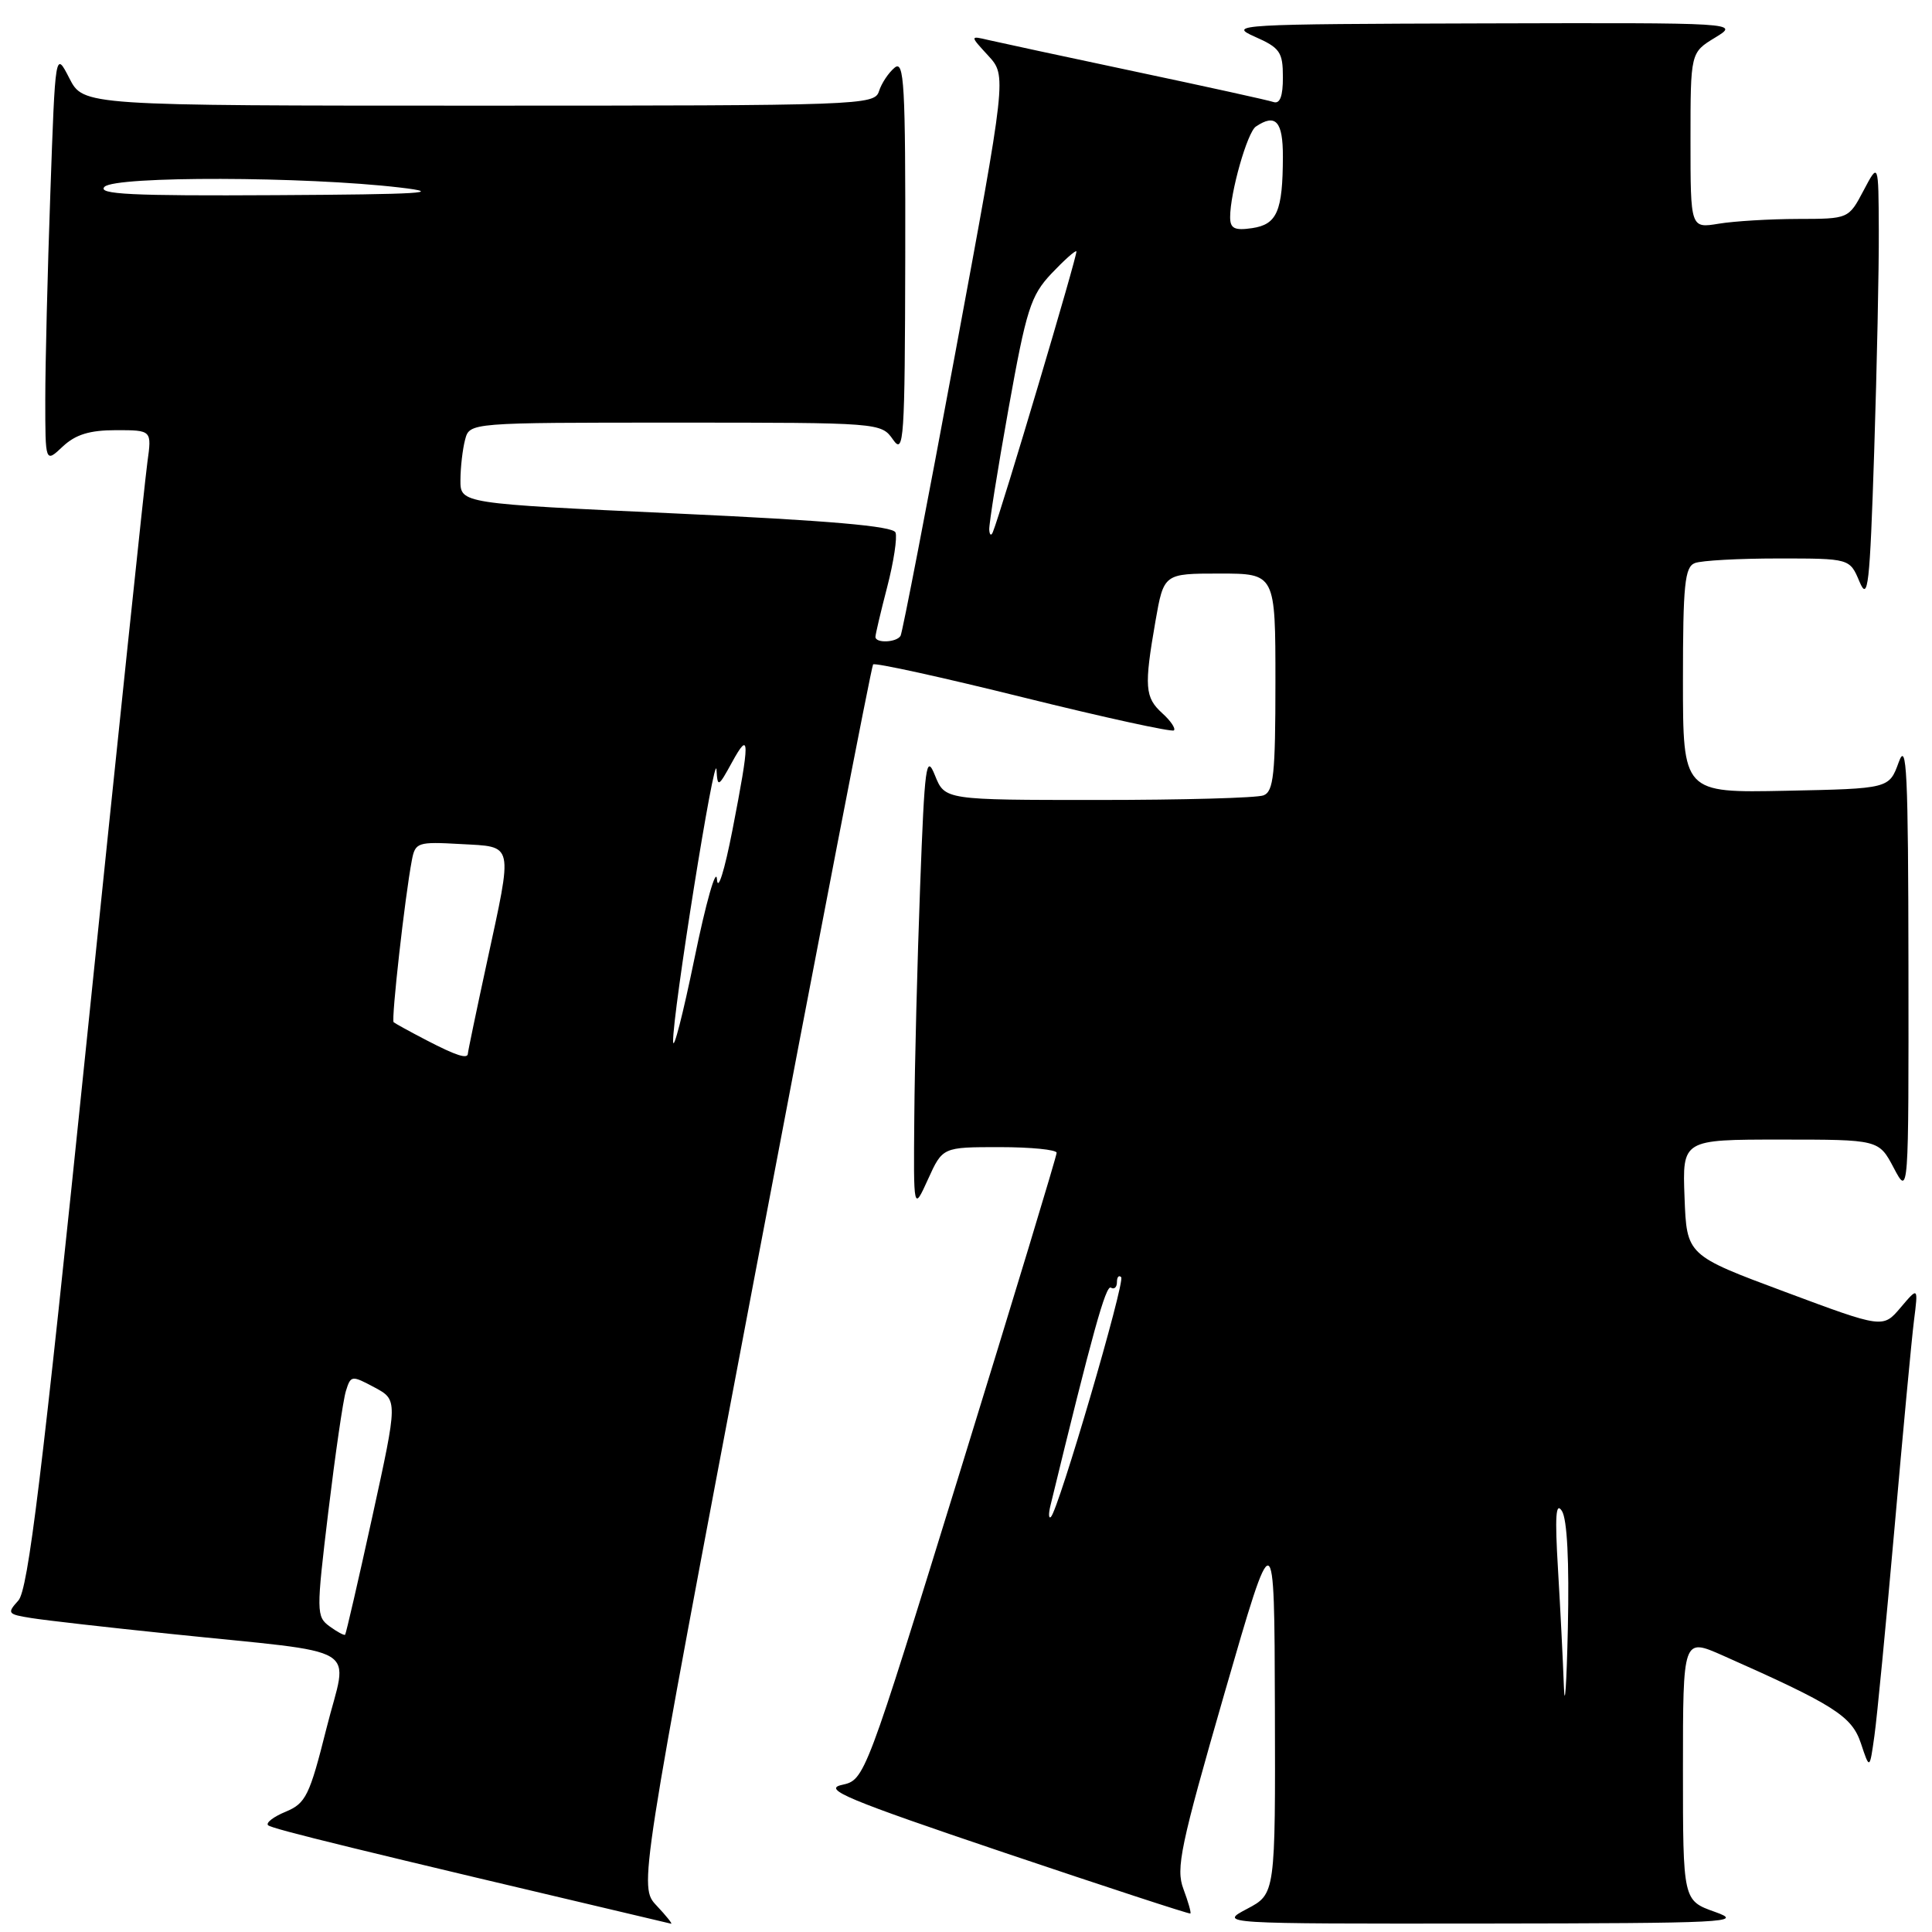 <?xml version="1.0" encoding="UTF-8" standalone="no"?>
<!DOCTYPE svg PUBLIC "-//W3C//DTD SVG 1.1//EN" "http://www.w3.org/Graphics/SVG/1.1/DTD/svg11.dtd" >
<svg xmlns="http://www.w3.org/2000/svg" xmlns:xlink="http://www.w3.org/1999/xlink" version="1.1" viewBox="0 0 256 256">
 <g >
 <path fill="currentColor"
d=" M 87.00 252.50 C 84.65 250.00 84.65 250.00 99.97 169.25 C 108.40 124.84 115.47 88.29 115.69 88.04 C 115.91 87.78 124.87 89.75 135.59 92.41 C 146.32 95.07 155.30 97.03 155.55 96.78 C 155.81 96.53 155.11 95.50 154.01 94.51 C 151.70 92.41 151.59 91.01 153.10 82.33 C 154.21 76.00 154.21 76.00 161.60 76.00 C 169.00 76.00 169.00 76.00 169.00 90.39 C 169.00 102.60 168.76 104.88 167.42 105.39 C 166.55 105.73 156.69 106.00 145.52 106.00 C 125.20 106.00 125.20 106.00 123.89 102.75 C 122.72 99.83 122.52 101.33 121.92 117.50 C 121.55 127.40 121.20 141.12 121.15 148.00 C 121.04 160.50 121.04 160.50 122.97 156.25 C 124.90 152.00 124.90 152.00 132.45 152.00 C 136.60 152.00 140.00 152.34 140.01 152.75 C 140.02 153.16 134.30 172.02 127.31 194.67 C 114.60 235.83 114.60 235.83 111.55 236.51 C 108.96 237.08 112.20 238.44 133.00 245.46 C 146.47 250.00 157.60 253.65 157.73 253.55 C 157.86 253.45 157.44 251.99 156.81 250.30 C 155.78 247.59 156.41 244.62 162.25 224.37 C 168.86 201.50 168.86 201.50 168.93 226.23 C 169.00 250.95 169.00 250.95 165.25 252.93 C 161.50 254.91 161.50 254.91 196.50 254.88 C 228.90 254.84 231.18 254.73 227.25 253.34 C 223.00 251.83 223.00 251.83 223.00 234.43 C 223.00 217.03 223.00 217.03 228.25 219.35 C 243.07 225.92 245.37 227.39 246.58 231.00 C 247.74 234.50 247.74 234.50 248.37 230.00 C 248.72 227.53 249.91 215.15 251.03 202.50 C 252.14 189.85 253.30 177.47 253.61 175.00 C 254.18 170.50 254.18 170.50 251.84 173.26 C 249.50 176.02 249.50 176.02 236.50 171.17 C 223.50 166.33 223.50 166.33 223.21 158.66 C 222.92 151.00 222.92 151.00 235.93 151.00 C 248.95 151.00 248.95 151.00 250.93 154.75 C 252.91 158.50 252.91 158.50 252.88 128.00 C 252.85 102.24 252.65 98.04 251.59 101.00 C 250.32 104.50 250.32 104.50 236.66 104.78 C 223.00 105.06 223.00 105.06 223.00 90.14 C 223.00 77.45 223.24 75.12 224.58 74.61 C 225.45 74.27 230.42 74.00 235.63 74.00 C 245.10 74.00 245.10 74.00 246.39 77.07 C 247.52 79.77 247.76 77.71 248.34 59.82 C 248.70 48.64 248.98 35.45 248.95 30.50 C 248.91 21.50 248.91 21.50 246.93 25.25 C 244.95 29.00 244.95 29.00 238.23 29.01 C 234.53 29.02 229.81 29.30 227.75 29.64 C 224.00 30.26 224.00 30.26 224.00 18.62 C 224.00 6.97 224.00 6.97 227.25 4.99 C 230.50 3.01 230.50 3.01 196.50 3.10 C 163.99 3.19 162.66 3.26 166.24 4.85 C 169.60 6.33 169.99 6.89 169.99 10.22 C 170.00 12.75 169.60 13.80 168.75 13.52 C 168.06 13.28 159.85 11.48 150.50 9.50 C 141.15 7.52 132.38 5.63 131.00 5.31 C 128.50 4.72 128.50 4.72 130.95 7.38 C 133.39 10.05 133.39 10.05 126.58 46.77 C 122.83 66.97 119.57 83.84 119.33 84.25 C 118.80 85.14 116.00 85.26 116.00 84.39 C 116.00 84.06 116.70 81.08 117.56 77.77 C 118.42 74.46 118.91 71.21 118.66 70.56 C 118.34 69.71 109.81 68.97 89.60 68.04 C 61.00 66.72 61.00 66.72 61.01 63.61 C 61.02 61.90 61.30 59.49 61.63 58.25 C 62.23 56.00 62.23 56.00 89.49 56.00 C 116.63 56.00 116.76 56.01 118.33 58.25 C 119.77 60.32 119.90 58.39 119.95 34.13 C 119.99 11.11 119.81 7.91 118.54 8.97 C 117.74 9.63 116.80 11.04 116.47 12.09 C 115.88 13.94 114.16 14.00 63.46 14.00 C 11.05 14.00 11.05 14.00 9.19 10.37 C 7.33 6.74 7.33 6.74 6.67 25.62 C 6.30 36.00 6.00 48.29 6.00 52.92 C 6.00 61.35 6.00 61.35 8.31 59.17 C 10.02 57.57 11.88 57.00 15.38 57.00 C 20.12 57.00 20.12 57.00 19.53 61.25 C 19.20 63.59 15.58 98.08 11.49 137.89 C 5.53 195.87 3.73 210.64 2.43 212.08 C 0.90 213.77 1.00 213.90 4.15 214.40 C 5.99 214.70 14.25 215.64 22.50 216.49 C 48.66 219.22 46.10 217.67 43.26 229.01 C 41.02 237.94 40.52 238.95 37.86 240.06 C 36.25 240.72 35.20 241.53 35.52 241.85 C 36.00 242.33 47.02 245.02 88.92 254.90 C 89.16 254.96 88.29 253.87 87.00 252.50 Z  M 207.22 223.40 C 207.10 220.05 206.75 213.08 206.44 207.90 C 206.02 200.90 206.15 198.94 206.96 200.21 C 207.66 201.30 207.94 206.92 207.75 215.71 C 207.58 223.30 207.34 226.76 207.22 223.40 Z  M 43.67 215.50 C 41.91 214.21 41.90 213.63 43.50 200.33 C 44.42 192.72 45.46 185.53 45.83 184.33 C 46.48 182.23 46.59 182.22 49.61 183.83 C 52.72 185.50 52.72 185.50 49.34 200.94 C 47.48 209.43 45.85 216.48 45.73 216.61 C 45.60 216.73 44.67 216.23 43.67 215.50 Z  M 139.19 199.50 C 144.75 176.64 146.53 170.21 147.20 170.62 C 147.64 170.89 148.00 170.57 148.00 169.89 C 148.00 169.22 148.25 168.92 148.56 169.23 C 149.13 169.80 140.26 200.09 139.25 201.00 C 138.95 201.28 138.92 200.60 139.19 199.50 Z  M 56.50 137.83 C 54.30 136.69 52.35 135.61 52.16 135.45 C 51.82 135.15 53.65 118.83 54.57 114.00 C 55.02 111.62 55.33 111.52 61.02 111.84 C 68.17 112.24 67.99 111.45 64.50 127.60 C 63.12 133.96 62.00 139.35 62.00 139.58 C 62.00 140.38 60.48 139.90 56.50 137.83 Z  M 89.19 138.00 C 89.10 134.41 94.76 99.00 94.94 102.00 C 95.08 104.37 95.18 104.32 97.00 101.00 C 99.38 96.66 99.38 98.01 97.05 110.00 C 95.99 115.43 95.11 118.22 95.00 116.50 C 94.89 114.85 93.54 119.58 92.02 127.00 C 90.49 134.43 89.22 139.38 89.19 138.00 Z  M 131.08 70.18 C 131.04 69.46 132.18 62.26 133.63 54.18 C 136.00 40.97 136.57 39.18 139.31 36.26 C 140.99 34.49 142.48 33.15 142.63 33.30 C 142.86 33.53 132.68 67.75 131.56 70.50 C 131.34 71.05 131.12 70.91 131.08 70.18 Z  M 163.00 28.77 C 163.00 25.53 165.27 17.53 166.41 16.77 C 169.03 15.00 170.00 16.07 169.99 20.75 C 169.97 28.00 169.22 29.74 165.91 30.23 C 163.58 30.57 163.00 30.28 163.00 28.77 Z  M 13.85 24.75 C 15.30 23.31 40.43 23.37 53.00 24.85 C 59.05 25.56 55.88 25.75 36.55 25.86 C 17.39 25.97 12.85 25.75 13.85 24.75 Z "/>
</g>
</svg>